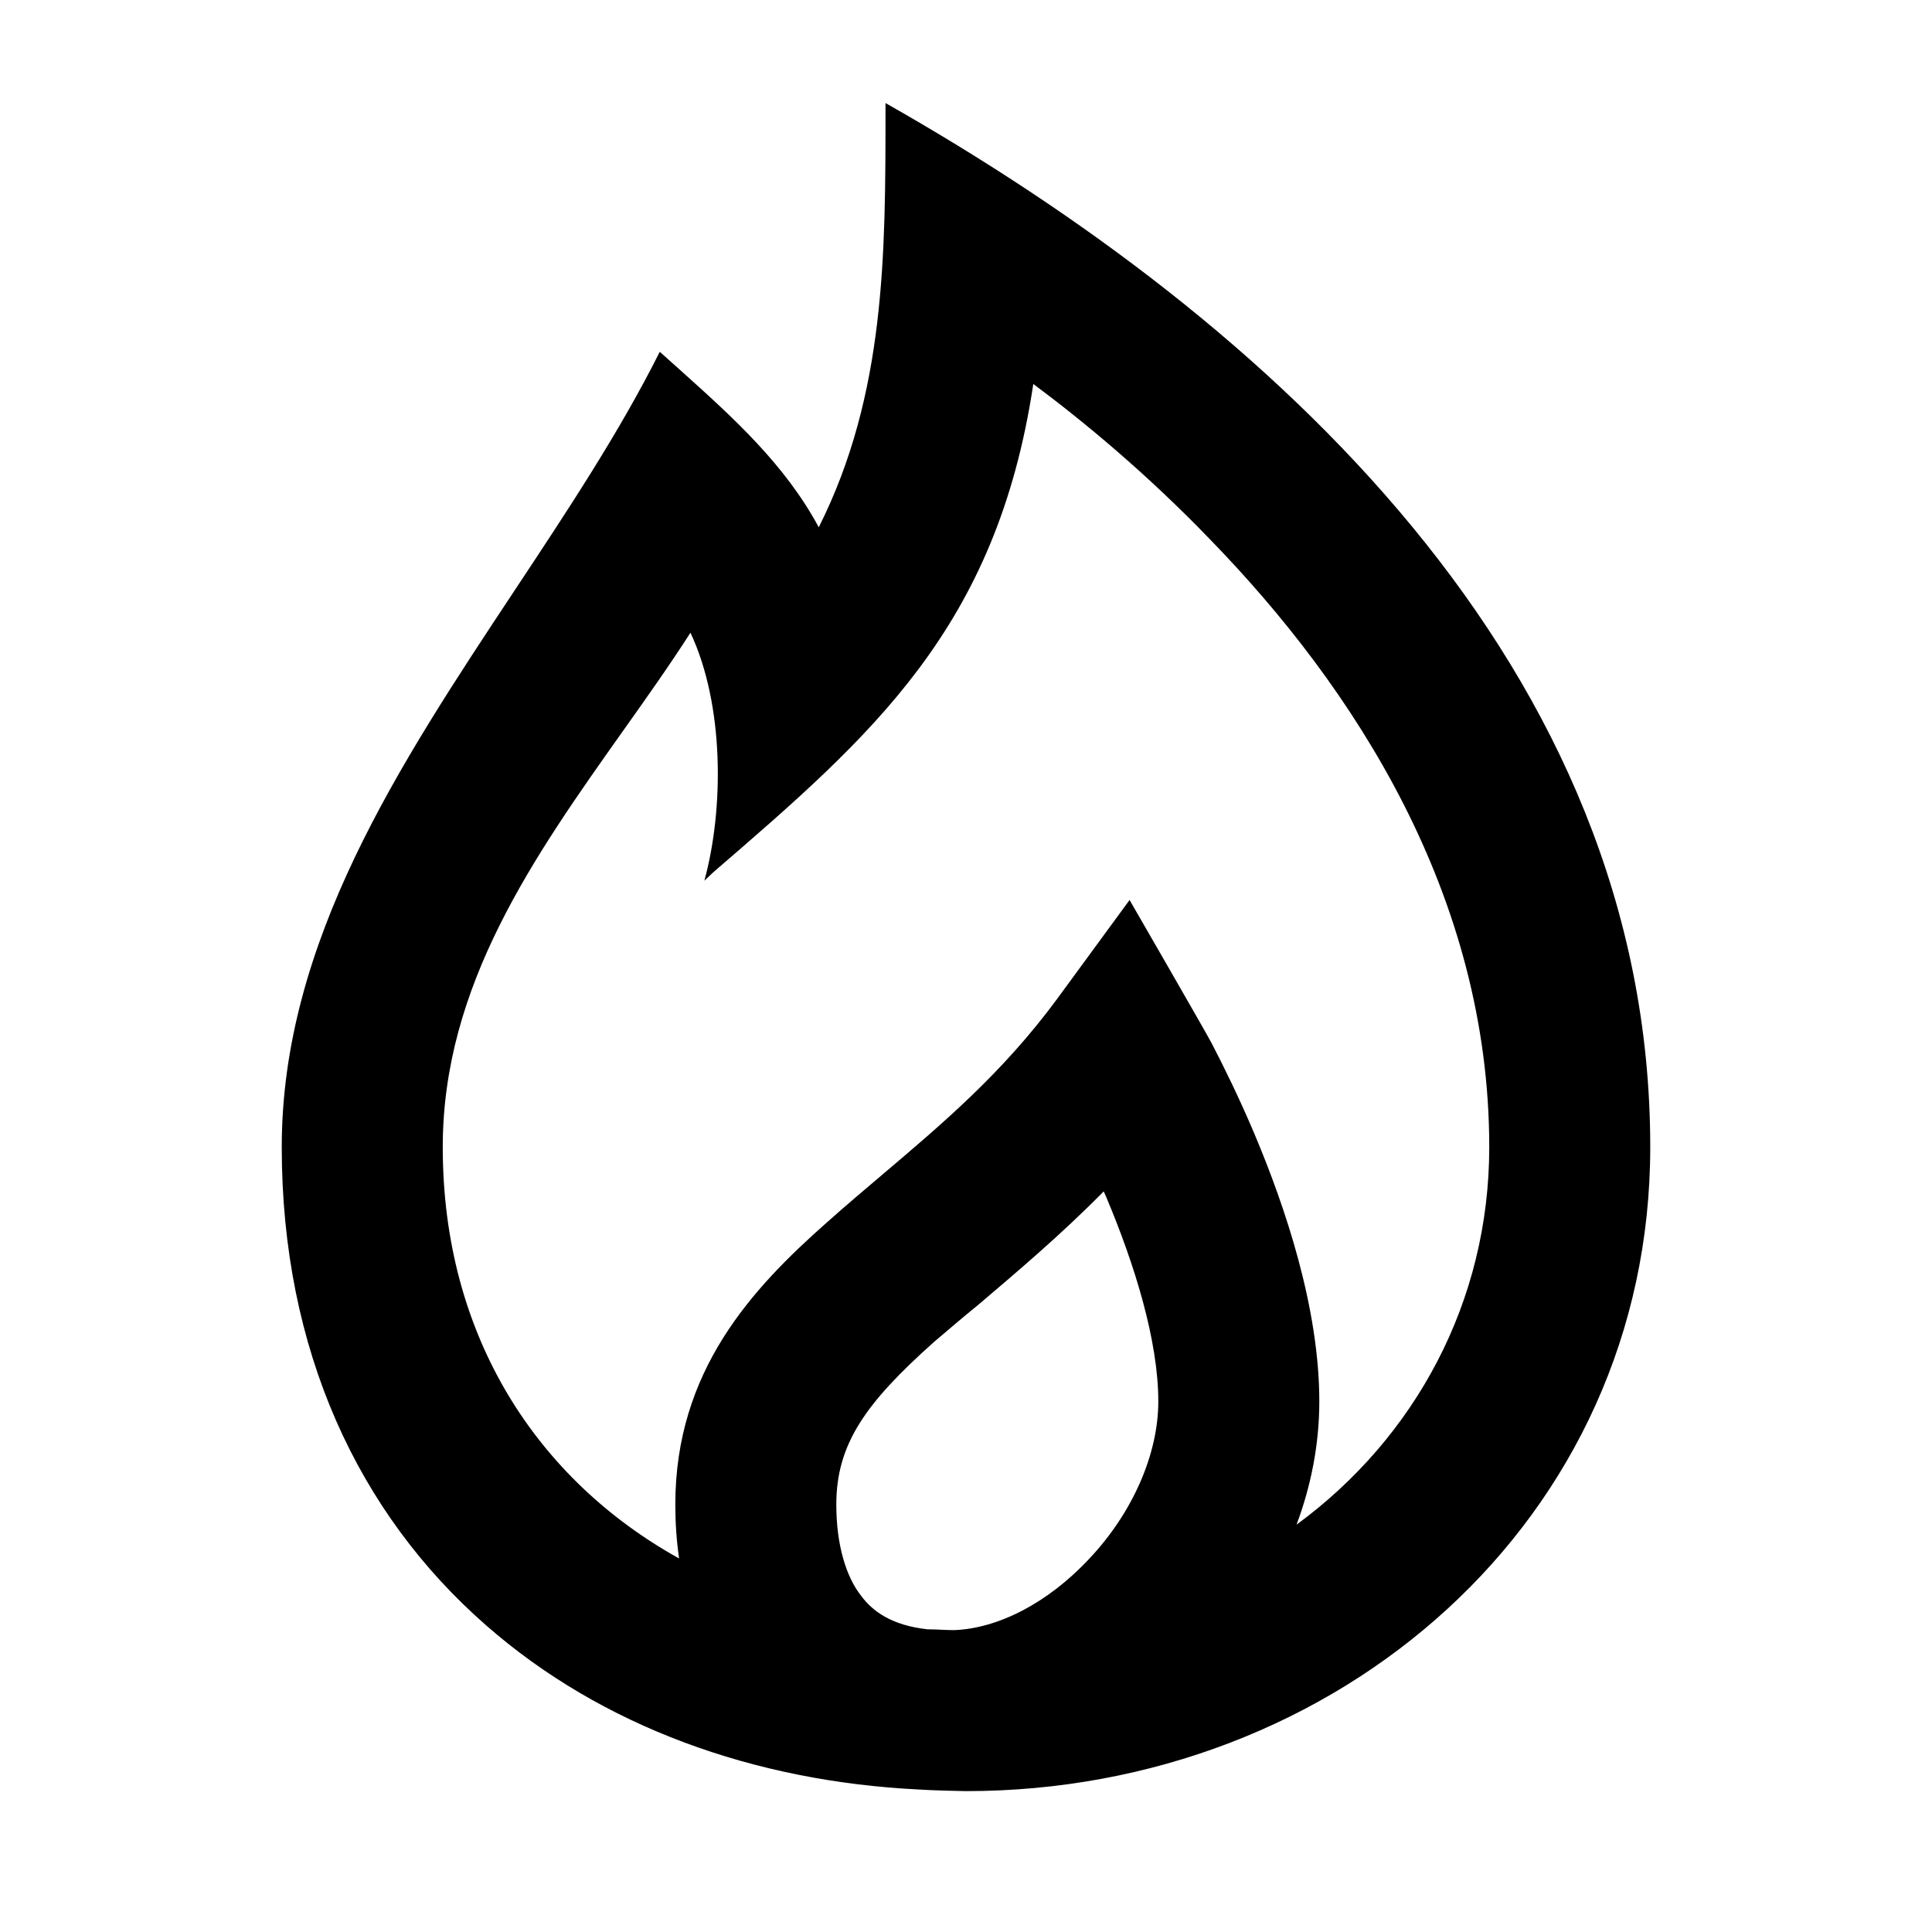 <?xml version="1.0" encoding="UTF-8"?>
<svg xmlns="http://www.w3.org/2000/svg" width="24" height="24" viewBox="0 0 24 24">
    <path d="M11 1.28v.09c0 1.79 0 3.53-.829 5.18-.42-.78-1.061-1.36-1.707-1.94l-.268-.24c-.501 1-1.151 1.98-1.807 2.97C4.959 9.5 3.5 11.7 3.5 14.25c0 2.52.949 4.55 2.538 5.94 1.437 1.26 3.334 1.94 5.378 2.04.122.01.539.02.584.02 4.615 0 8.5-3.37 8.5-8C20.5 8.29 15.797 4 11 1.28Zm2.534 18.08c-.521.56-1.144.87-1.681.89-.111 0-.221-.01-.331-.01-.454-.05-.684-.23-.82-.41-.192-.24-.313-.64-.313-1.14 0-.75.362-1.26 1.214-2.02.166-.14.35-.3.548-.46.47-.4 1.017-.86 1.56-1.41l.031.07c.35.83.647 1.78.647 2.54 0 .65-.317 1.38-.855 1.95Zm2.572-.42c.18-.48.283-1 .283-1.53 0-1.17-.429-2.43-.804-3.32-.194-.46-.388-.85-.533-1.13-.073-.14-1.02-1.78-1.02-1.78l-.901 1.23c-.678.92-1.425 1.55-2.18 2.19-.224.19-.449.38-.673.58-.94.83-1.889 1.85-1.889 3.51 0 .22.014.44.047.67C6.673 18.38 5.5 16.6 5.5 14.25c0-2.01 1.133-3.61 2.246-5.18.284-.4.568-.8.831-1.21.419.89.419 2.18.173 3.08l.117-.11c1.971-1.7 3.514-3.03 3.969-6.06.632.47 1.415 1.12 2.195 1.93 1.79 1.84 3.469 4.42 3.469 7.55 0 1.92-.921 3.61-2.394 4.69Z"/>
</svg>

